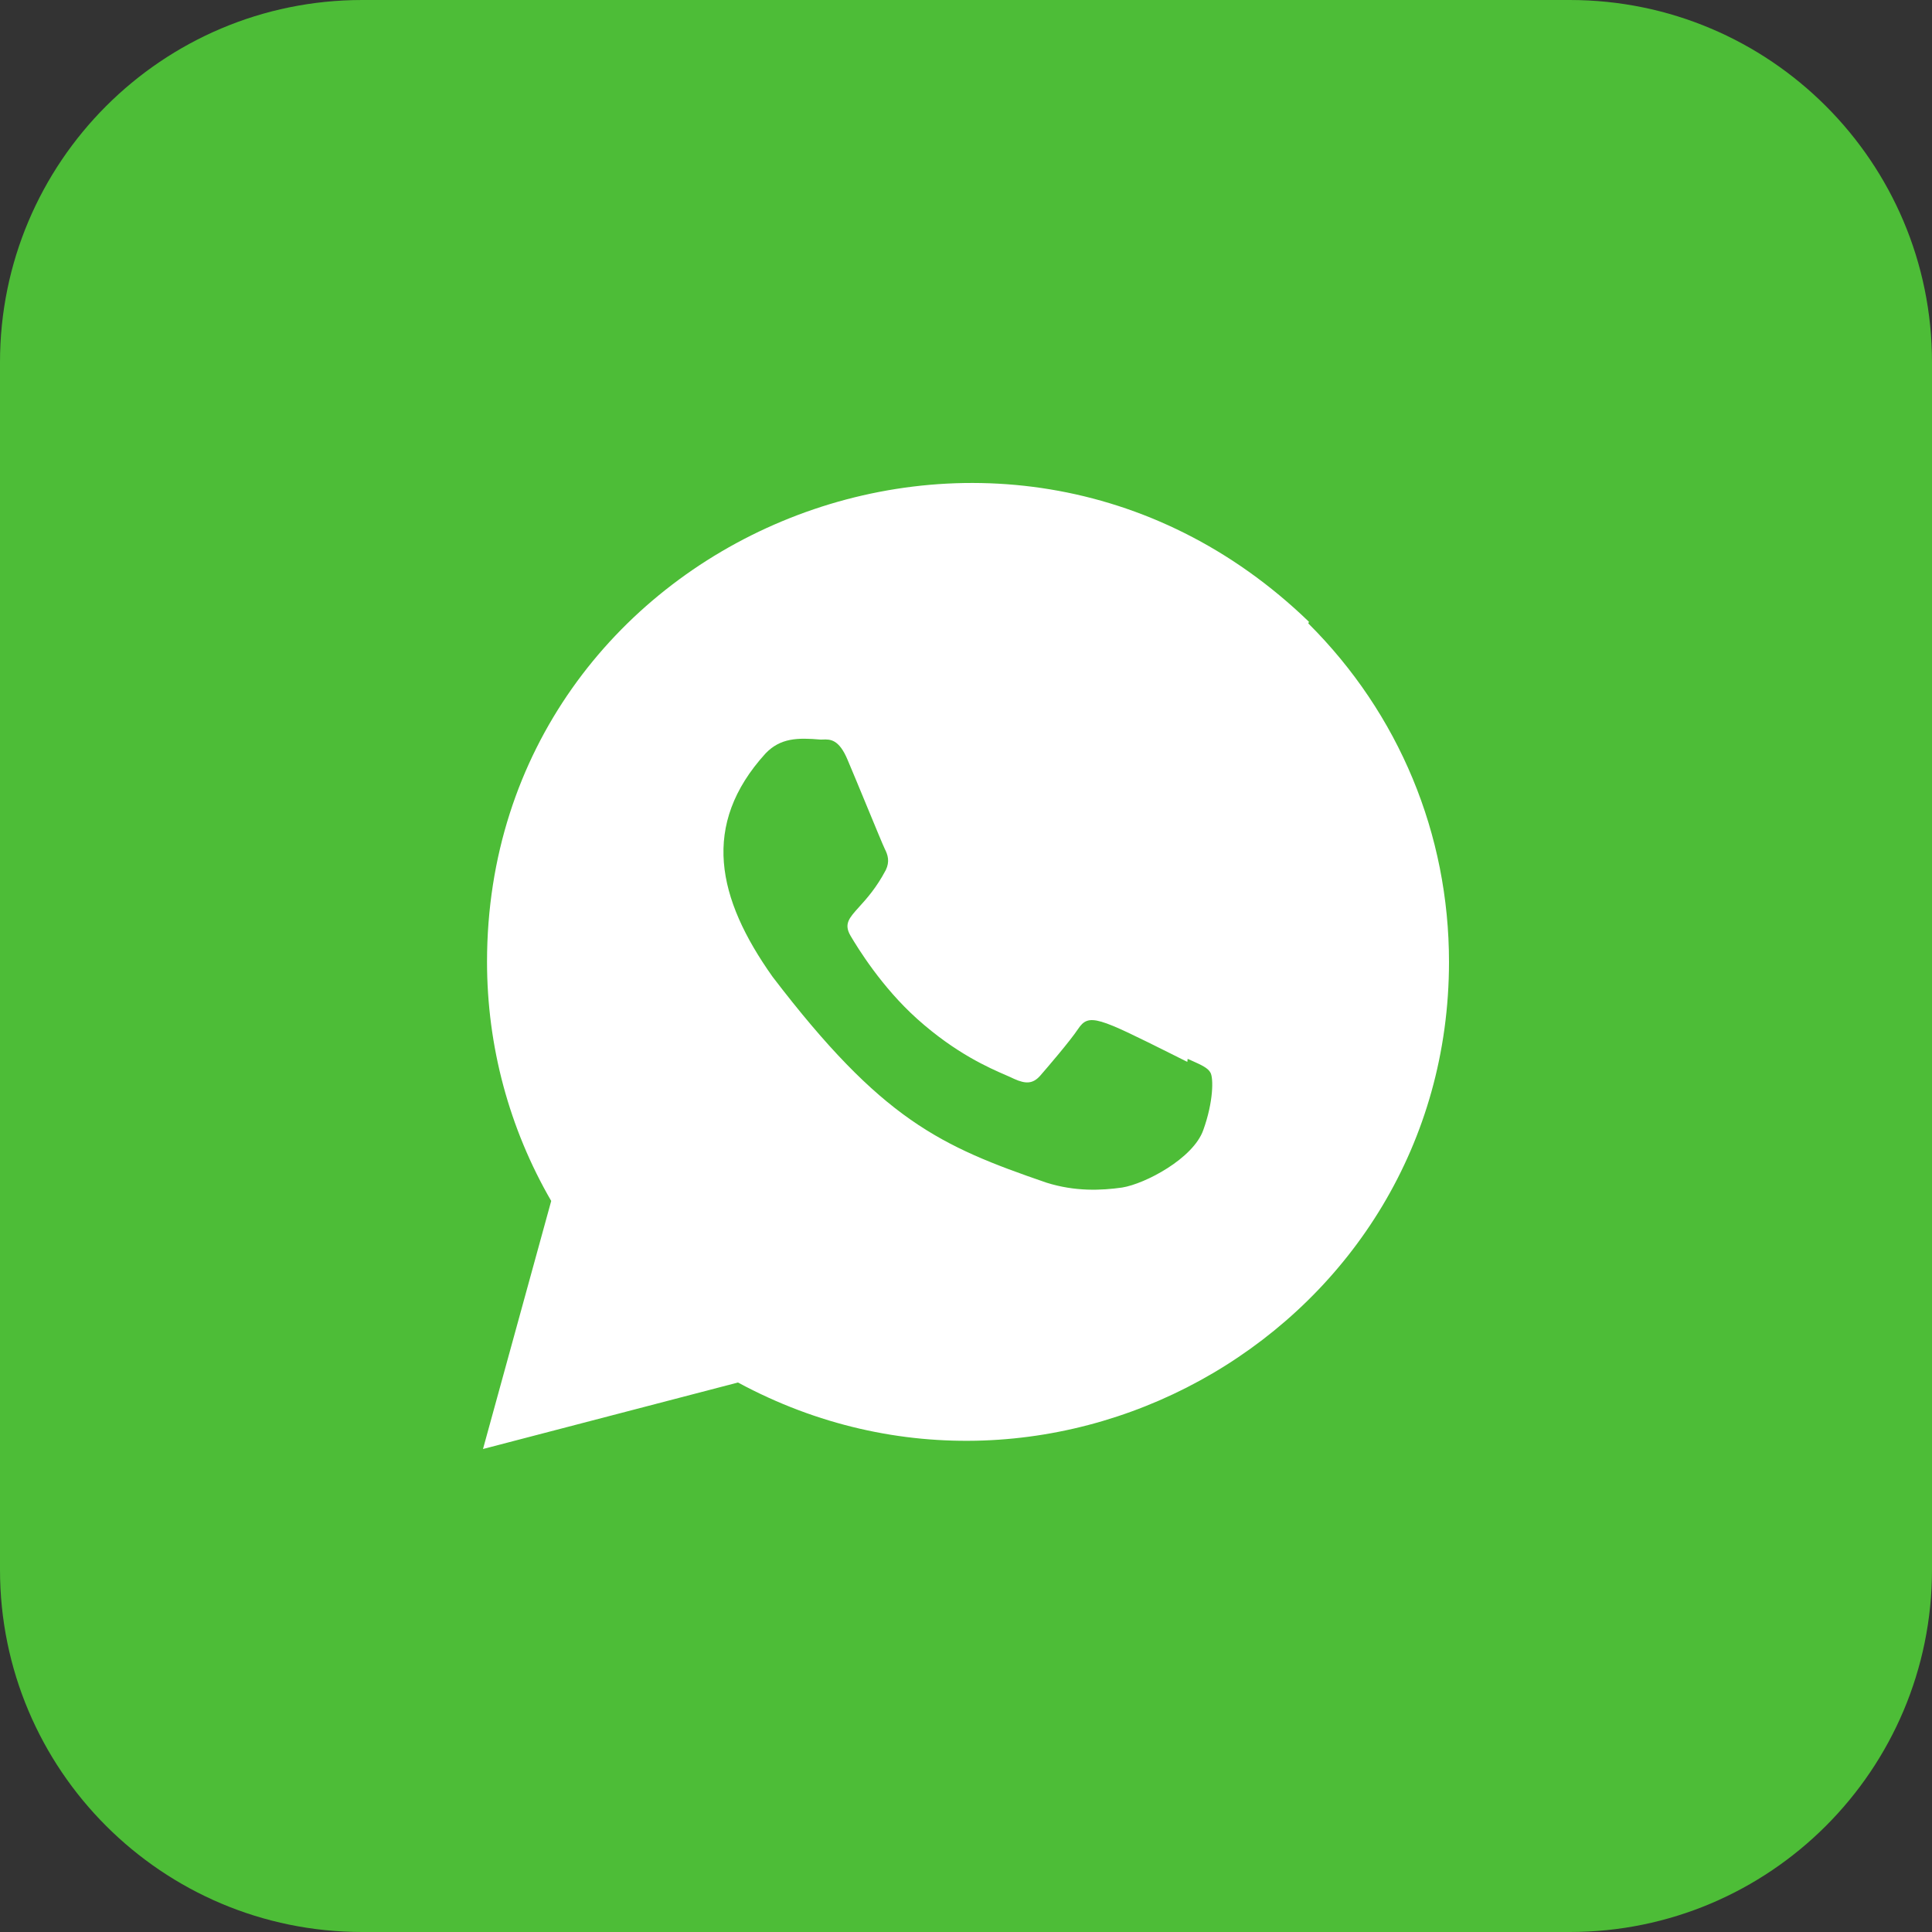 <svg width="36" height="36" viewBox="0 0 36 36" fill="none" xmlns="http://www.w3.org/2000/svg">
<rect x="0" y="0" width="36" height="36" fill="#333333" stroke="none"/>
<path d="M29.25 36H6.75C3.022 36 0 32.978 0 29.25V6.75C0 3.022 3.022 0 6.75 0H29.25C32.978 0 36 3.022 36 6.75V29.25C36 32.978 32.978 36 29.25 36Z" fill="#4DBD37"/>
<path fill-rule="evenodd" clip-rule="evenodd" d="M9.075 17.92C9.079 10.055 18.623 6.012 24.39 11.586L24.379 11.617C26.07 13.301 27 15.543 27 17.925C26.997 24.712 19.68 28.963 13.751 25.761L9 27L10.271 22.378C9.487 21.025 9.075 19.492 9.075 17.92ZM22.124 19.787L22.13 19.73C22.154 19.741 22.178 19.751 22.2 19.761C22.386 19.844 22.509 19.899 22.556 19.989C22.612 20.09 22.612 20.529 22.421 21.058C22.234 21.587 21.34 22.059 20.909 22.128C20.523 22.183 20.035 22.206 19.499 22.037C17.516 21.356 16.431 20.865 14.396 18.201C13.36 16.741 13.055 15.37 14.265 14.039C14.543 13.75 14.86 13.744 15.291 13.781C15.305 13.781 15.319 13.781 15.333 13.78C15.466 13.775 15.633 13.769 15.796 14.164C15.879 14.358 16.012 14.682 16.141 14.993C16.303 15.385 16.456 15.756 16.487 15.819C16.544 15.93 16.582 16.054 16.506 16.211C16.33 16.545 16.146 16.748 16.009 16.899C15.821 17.107 15.721 17.217 15.848 17.436C15.981 17.661 16.428 18.393 17.094 18.989C17.809 19.629 18.432 19.899 18.748 20.036C18.809 20.063 18.859 20.084 18.896 20.103C19.119 20.204 19.249 20.193 19.381 20.046C19.51 19.898 19.941 19.396 20.088 19.174C20.291 18.872 20.456 18.954 21.869 19.659C21.949 19.7 22.034 19.742 22.124 19.787Z" fill="white"/>
</svg>
